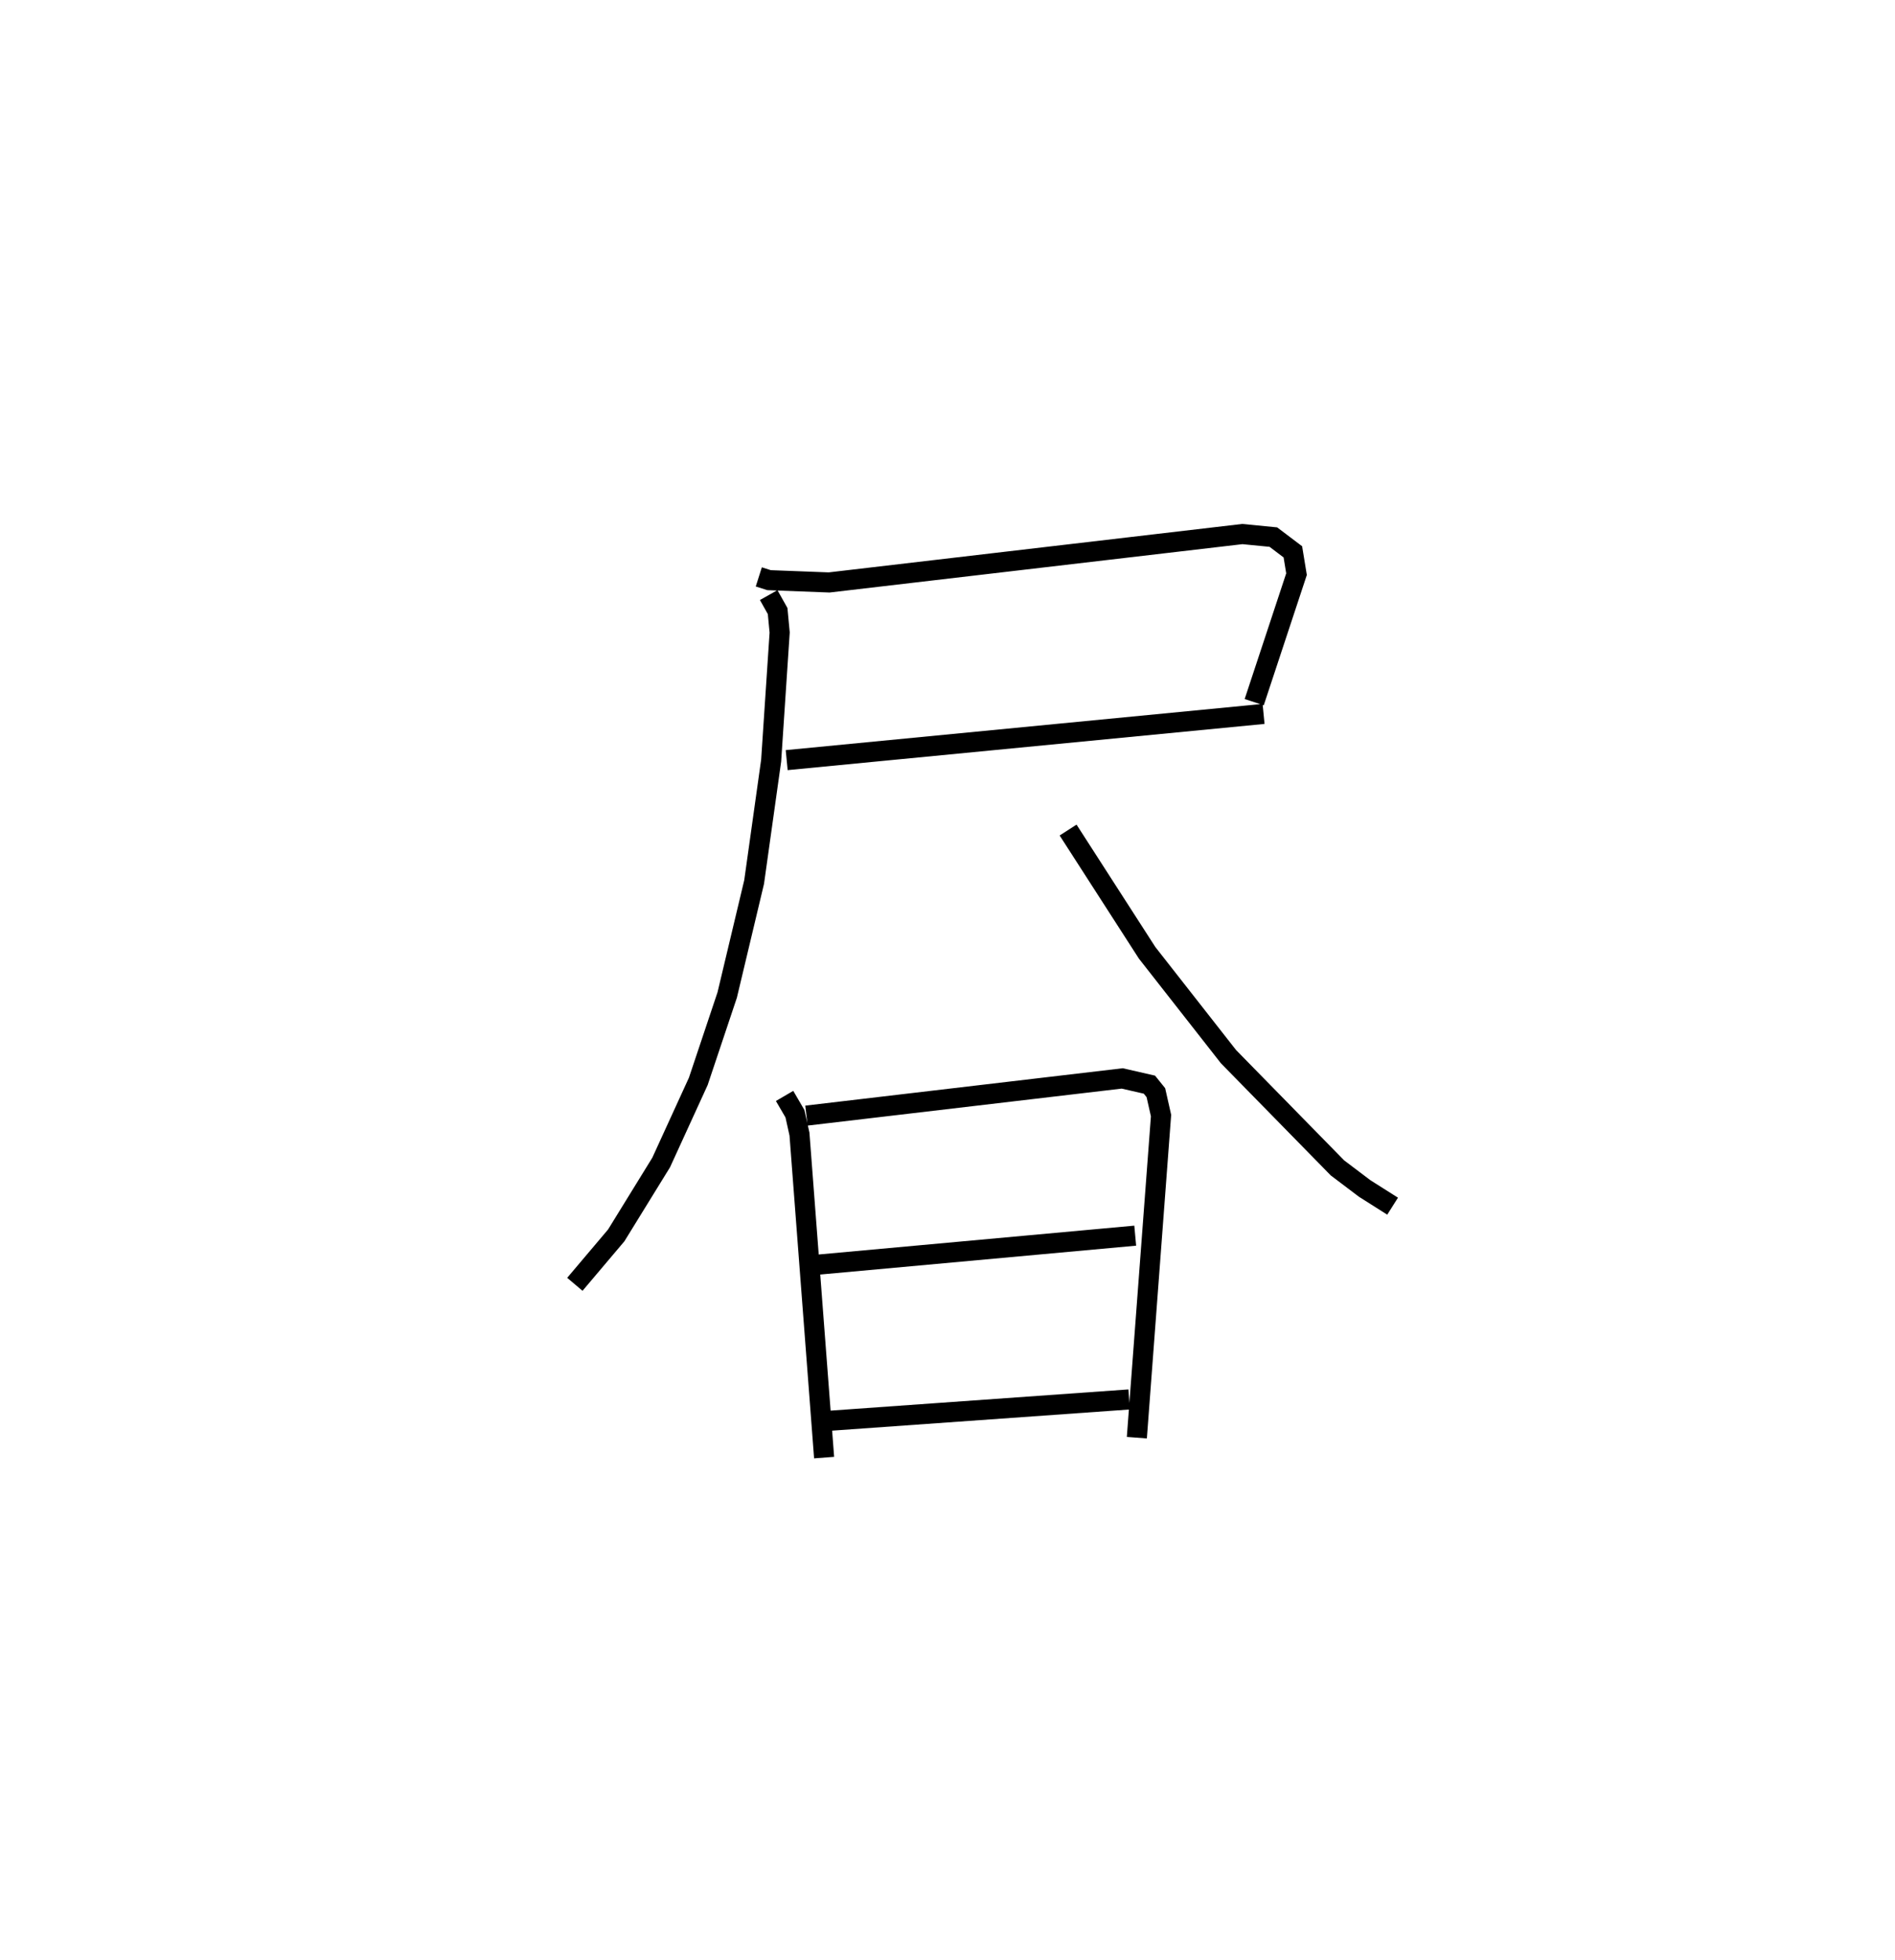 <?xml version="1.0" encoding="utf-8" ?>
<svg baseProfile="full" height="97.52" version="1.1" width="94.313" xmlns="http://www.w3.org/2000/svg" xmlns:ev="http://www.w3.org/2001/xml-events" xmlns:xlink="http://www.w3.org/1999/xlink"><defs /><rect fill="white" height="97.52" width="94.313" x="0" y="0" /><path d="M25,25 m0.0,0.0 m12.765,3.704 l0.51,0.162 2.991,0.114 l20.566,-2.408 1.542,0.151 l0.971,0.734 0.182,1.11 l-2.106,6.369 m-23.268,2.884 l23.734,-2.299 m-24.63,-5.912 l0.445,0.793 0.101,1.069 l-0.423,6.371 -0.848,6.043 l-1.34,5.622 -1.438,4.295 l-1.848,4.037 -2.237,3.628 l-2.059,2.434 m24.548,-22.602 l3.933,6.108 4.05,5.167 l5.422,5.534 1.357,1.026 l1.389,0.879 m-30.261,-5.485 l0.516,0.885 0.225,1.015 l1.226,16.094 m-0.879,-17.015 l15.716,-1.85 1.354,0.31 l0.321,0.399 0.257,1.139 l-1.204,16.026 m-15.865,-8.609 l15.784,-1.442 m-15.133,9.204 l14.83,-1.055 " fill="none" stroke="black" stroke-width="1" /></svg>